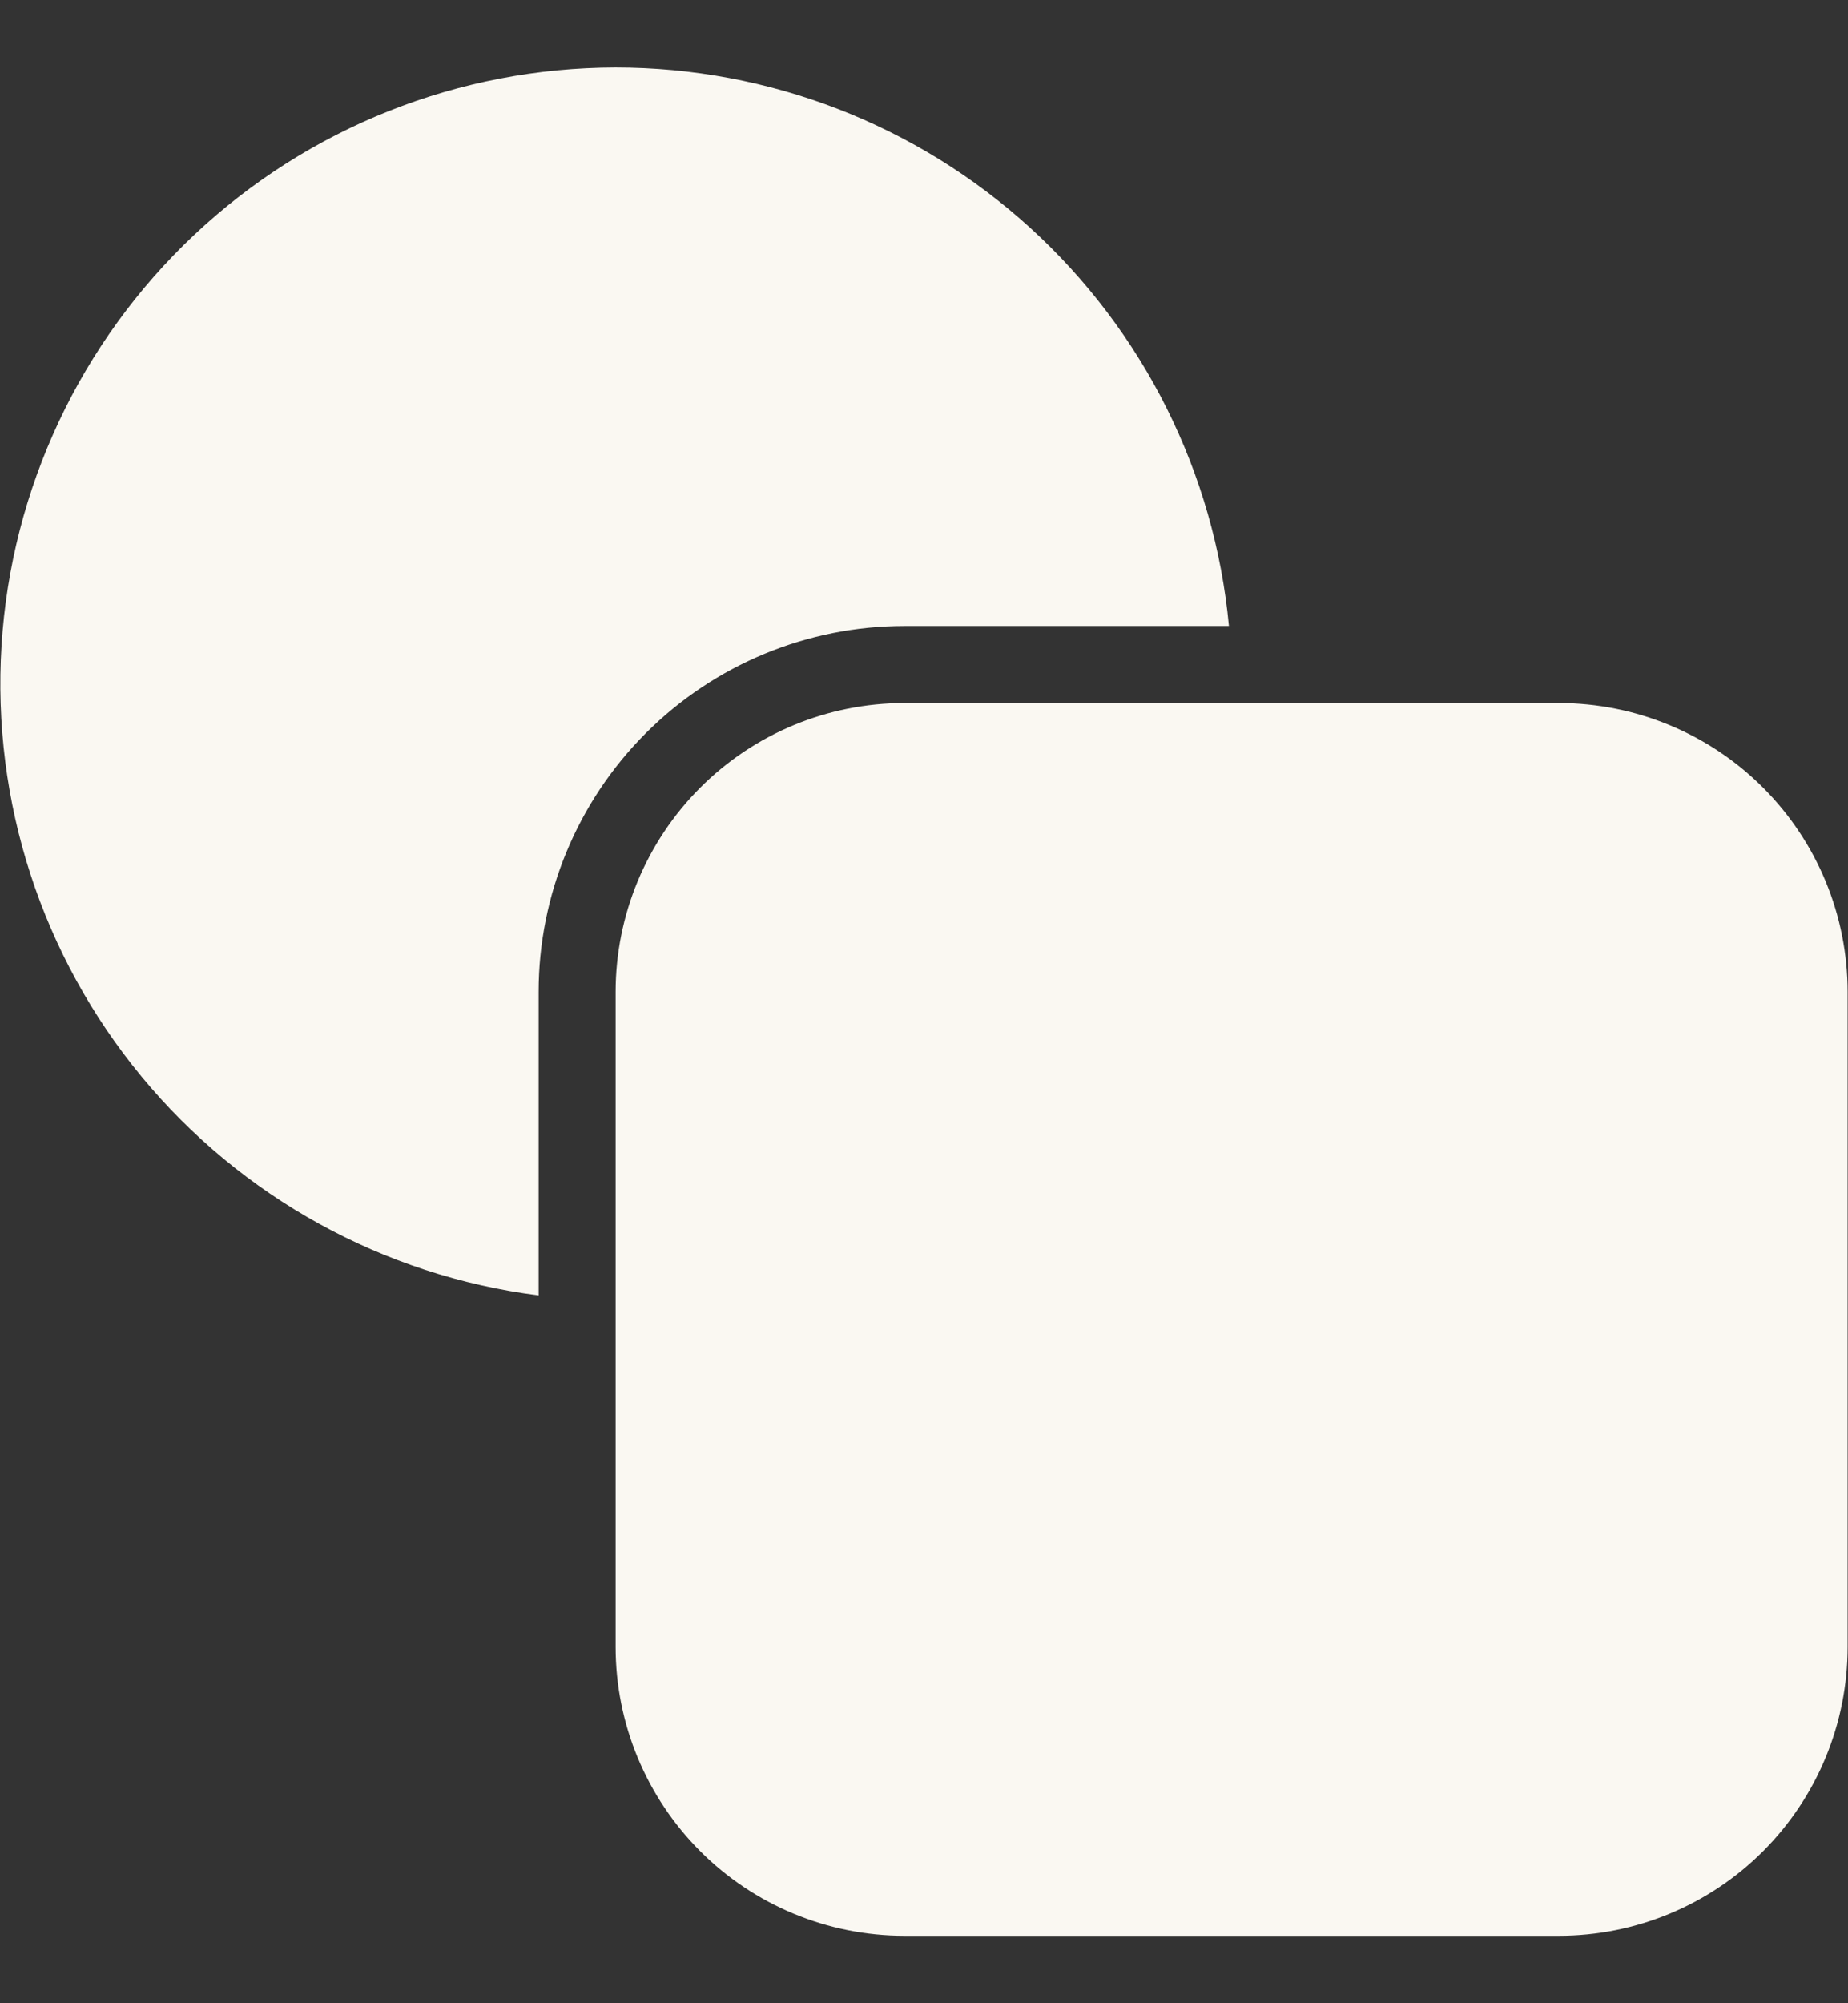 <svg width="24" height="26" viewBox="0 0 24 26" fill="none" xmlns="http://www.w3.org/2000/svg">
<rect x="0" y="0" width="24" height="26" fill="#333333" stroke="none"/>
<path d="M6.995 12.875V16.813C4.978 16.556 3.134 15.541 1.839 13.974C0.543 12.406 -0.107 10.405 0.02 8.375C0.147 6.345 1.043 4.44 2.524 3.047C4.006 1.654 5.962 0.878 7.995 0.875C9.987 0.875 11.908 1.618 13.381 2.959C14.854 4.3 15.774 6.142 15.96 8.125H11.745C10.486 8.125 9.278 8.625 8.387 9.516C7.496 10.407 6.995 11.615 6.995 12.875ZM11.745 9.125C10.751 9.125 9.797 9.52 9.094 10.223C8.391 10.927 7.995 11.88 7.995 12.875V21.375C7.995 22.37 8.391 23.323 9.094 24.027C9.797 24.73 10.751 25.125 11.745 25.125H20.245C21.24 25.125 22.194 24.73 22.897 24.027C23.6 23.323 23.995 22.37 23.995 21.375V12.875C23.995 11.88 23.6 10.927 22.897 10.223C22.194 9.52 21.24 9.125 20.245 9.125H11.745Z" fill="#FAF8F2"/>
</svg>

